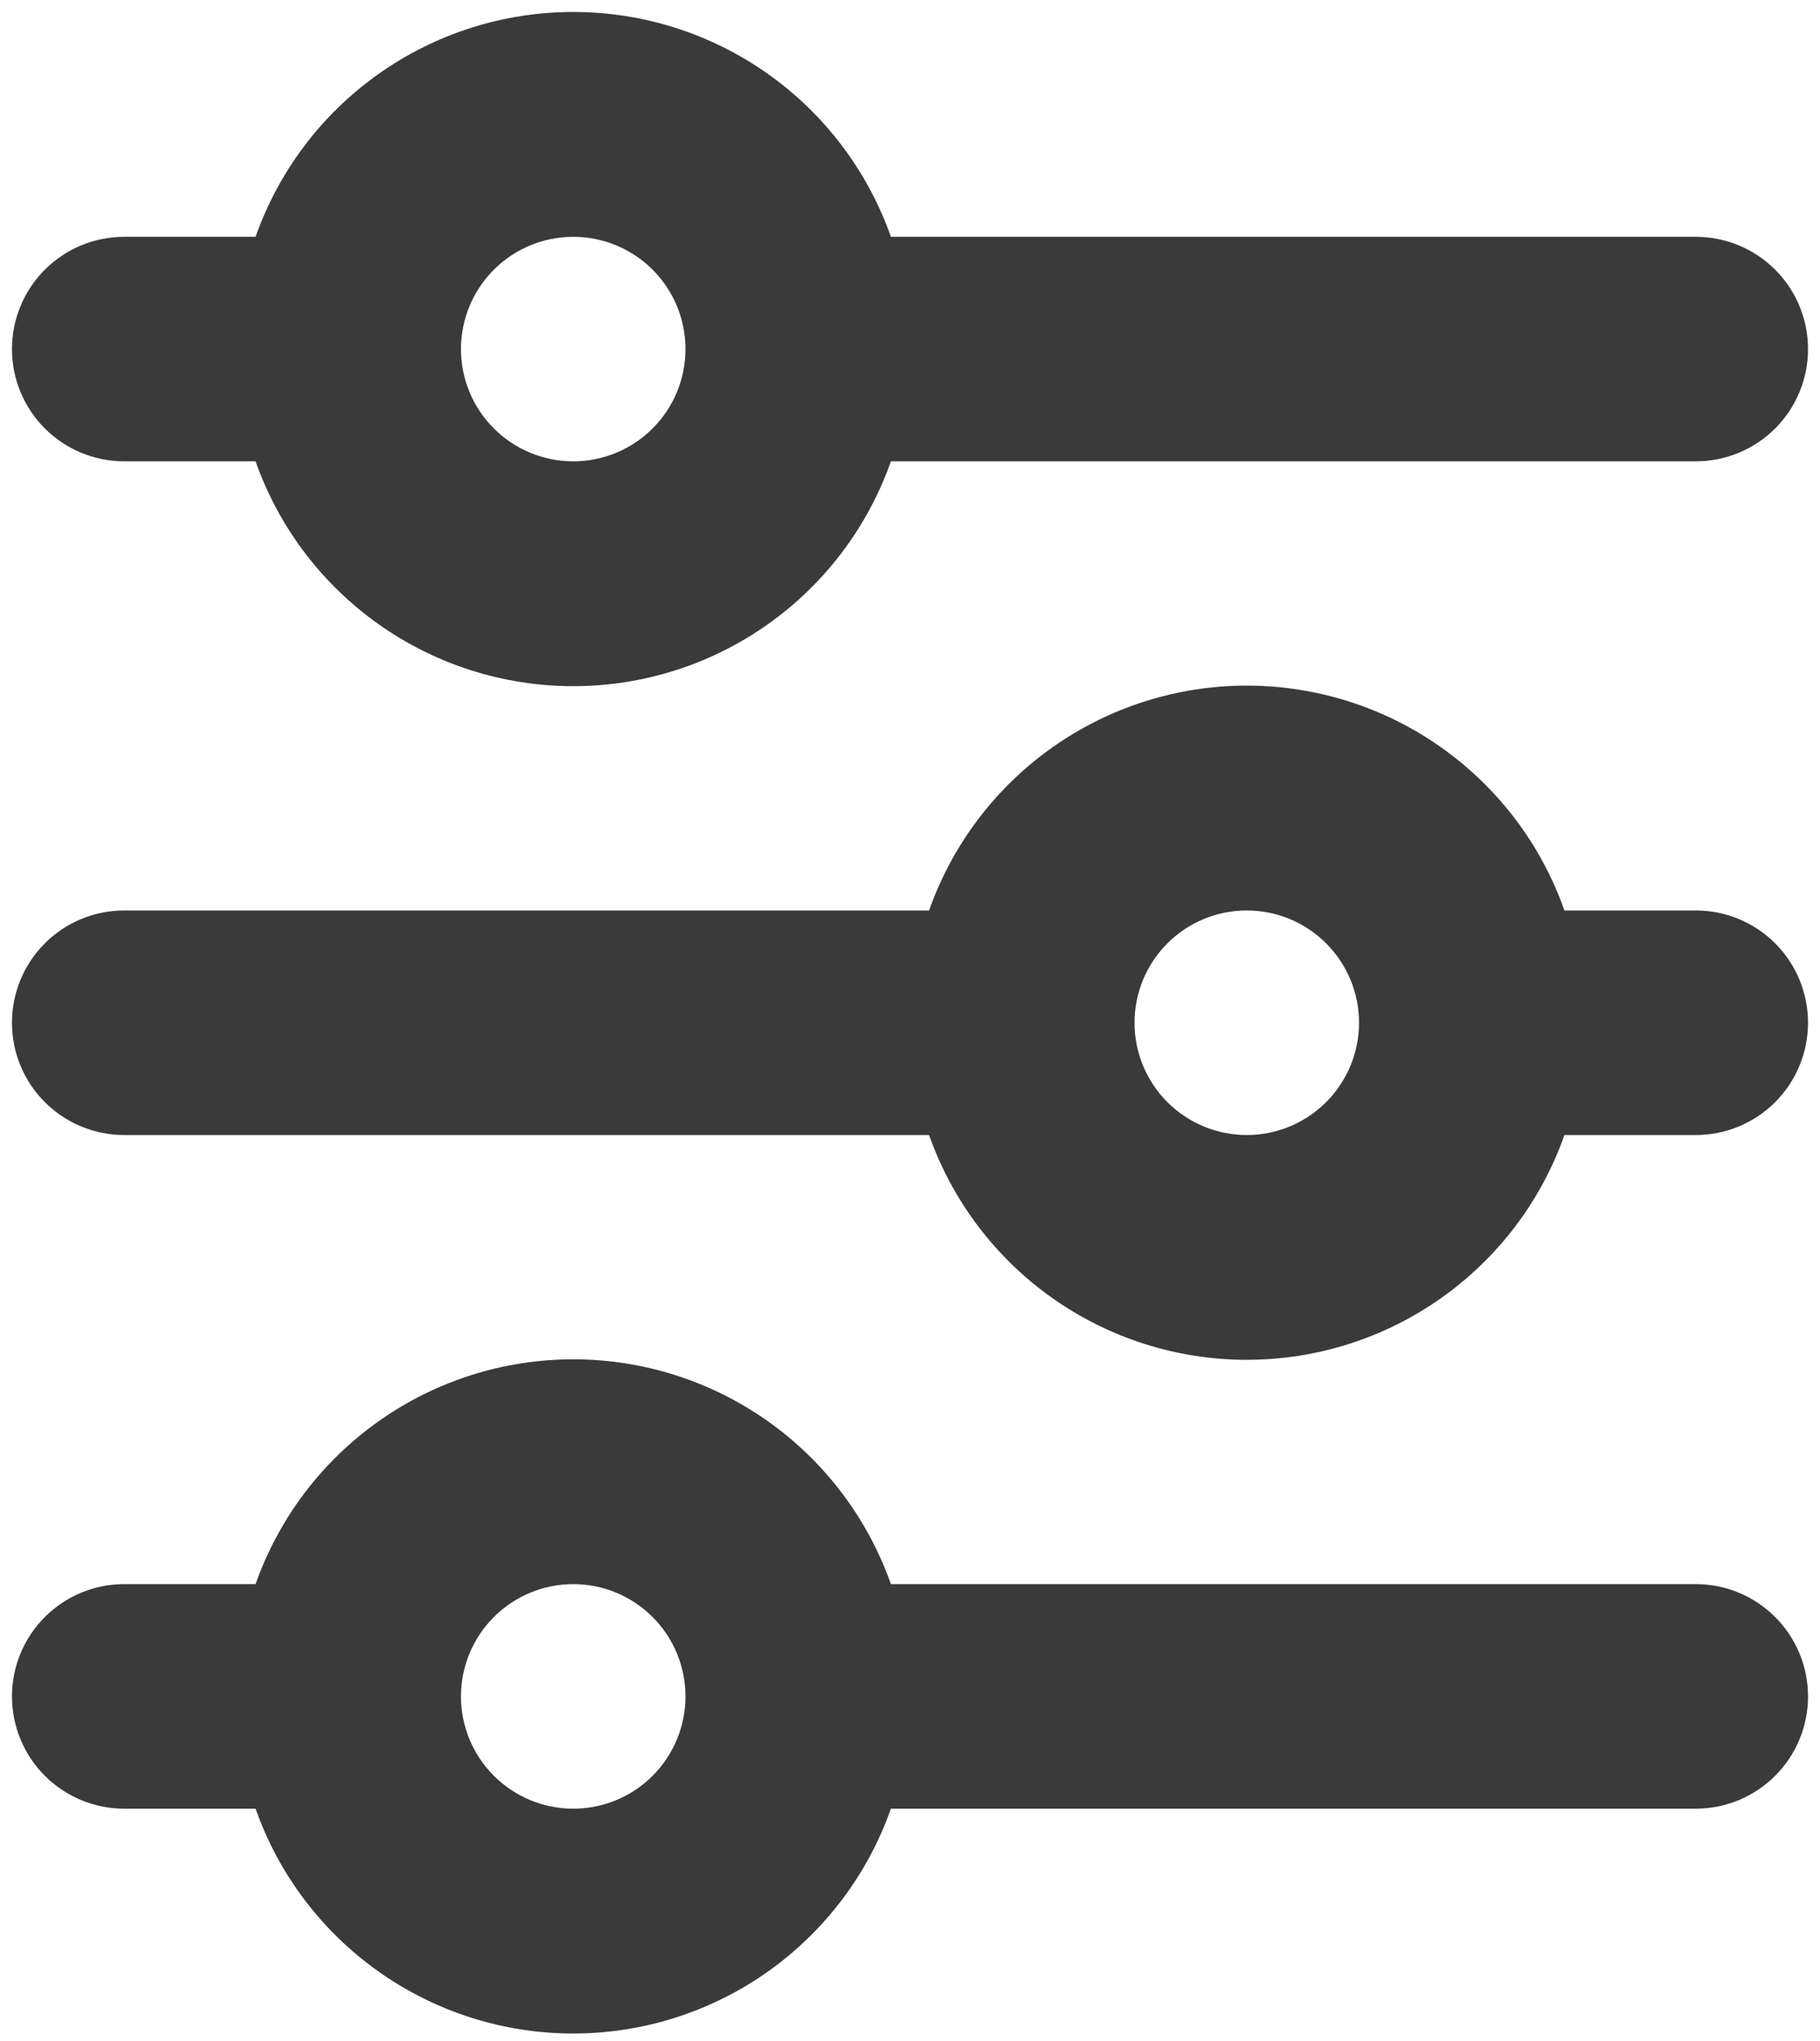 <svg width="33" height="37" viewBox="0 0 33 37" fill="none" xmlns="http://www.w3.org/2000/svg">
<path d="M10.394 4.293C9.854 4.293 9.336 4.507 8.955 4.889C8.573 5.27 8.358 5.788 8.358 6.328C8.358 6.868 8.573 7.386 8.955 7.767C9.336 8.149 9.854 8.363 10.394 8.363C10.934 8.363 11.451 8.149 11.833 7.767C12.215 7.386 12.429 6.868 12.429 6.328C12.429 5.788 12.215 5.27 11.833 4.889C11.451 4.507 10.934 4.293 10.394 4.293ZM4.634 4.293C5.054 3.101 5.834 2.069 6.866 1.339C7.897 0.609 9.13 0.217 10.394 0.217C11.658 0.217 12.89 0.609 13.922 1.339C14.954 2.069 15.733 3.101 16.154 4.293H30.748C31.288 4.293 31.805 4.507 32.187 4.889C32.569 5.27 32.783 5.788 32.783 6.328C32.783 6.868 32.569 7.386 32.187 7.767C31.805 8.149 31.288 8.363 30.748 8.363H16.154C15.733 9.555 14.954 10.587 13.922 11.317C12.89 12.047 11.658 12.439 10.394 12.439C9.13 12.439 7.897 12.047 6.866 11.317C5.834 10.587 5.054 9.555 4.634 8.363H2.252C1.712 8.363 1.195 8.149 0.813 7.767C0.431 7.386 0.217 6.868 0.217 6.328C0.217 5.788 0.431 5.27 0.813 4.889C1.195 4.507 1.712 4.293 2.252 4.293H4.634ZM22.606 16.505C22.066 16.505 21.549 16.719 21.167 17.101C20.785 17.483 20.571 18 20.571 18.54C20.571 19.08 20.785 19.598 21.167 19.98C21.549 20.361 22.066 20.576 22.606 20.576C23.146 20.576 23.664 20.361 24.045 19.98C24.427 19.598 24.642 19.08 24.642 18.54C24.642 18 24.427 17.483 24.045 17.101C23.664 16.719 23.146 16.505 22.606 16.505ZM16.846 16.505C17.267 15.313 18.046 14.281 19.078 13.551C20.11 12.821 21.342 12.429 22.606 12.429C23.87 12.429 25.103 12.821 26.134 13.551C27.166 14.281 27.946 15.313 28.366 16.505H30.748C31.288 16.505 31.805 16.719 32.187 17.101C32.569 17.483 32.783 18 32.783 18.54C32.783 19.08 32.569 19.598 32.187 19.98C31.805 20.361 31.288 20.576 30.748 20.576H28.366C27.946 21.767 27.166 22.8 26.134 23.529C25.103 24.259 23.87 24.651 22.606 24.651C21.342 24.651 20.11 24.259 19.078 23.529C18.046 22.8 17.267 21.767 16.846 20.576H2.252C1.712 20.576 1.195 20.361 0.813 19.98C0.431 19.598 0.217 19.08 0.217 18.54C0.217 18 0.431 17.483 0.813 17.101C1.195 16.719 1.712 16.505 2.252 16.505H16.846ZM10.394 28.717C9.854 28.717 9.336 28.932 8.955 29.314C8.573 29.695 8.358 30.213 8.358 30.753C8.358 31.293 8.573 31.81 8.955 32.192C9.336 32.574 9.854 32.788 10.394 32.788C10.934 32.788 11.451 32.574 11.833 32.192C12.215 31.81 12.429 31.293 12.429 30.753C12.429 30.213 12.215 29.695 11.833 29.314C11.451 28.932 10.934 28.717 10.394 28.717ZM4.634 28.717C5.054 27.526 5.834 26.494 6.866 25.764C7.897 25.034 9.13 24.642 10.394 24.642C11.658 24.642 12.89 25.034 13.922 25.764C14.954 26.494 15.733 27.526 16.154 28.717H30.748C31.288 28.717 31.805 28.932 32.187 29.314C32.569 29.695 32.783 30.213 32.783 30.753C32.783 31.293 32.569 31.81 32.187 32.192C31.805 32.574 31.288 32.788 30.748 32.788H16.154C15.733 33.98 14.954 35.012 13.922 35.742C12.89 36.472 11.658 36.864 10.394 36.864C9.13 36.864 7.897 36.472 6.866 35.742C5.834 35.012 5.054 33.98 4.634 32.788H2.252C1.712 32.788 1.195 32.574 0.813 32.192C0.431 31.81 0.217 31.293 0.217 30.753C0.217 30.213 0.431 29.695 0.813 29.314C1.195 28.932 1.712 28.717 2.252 28.717H4.634Z" fill="#3A3A3A"/>
</svg>
